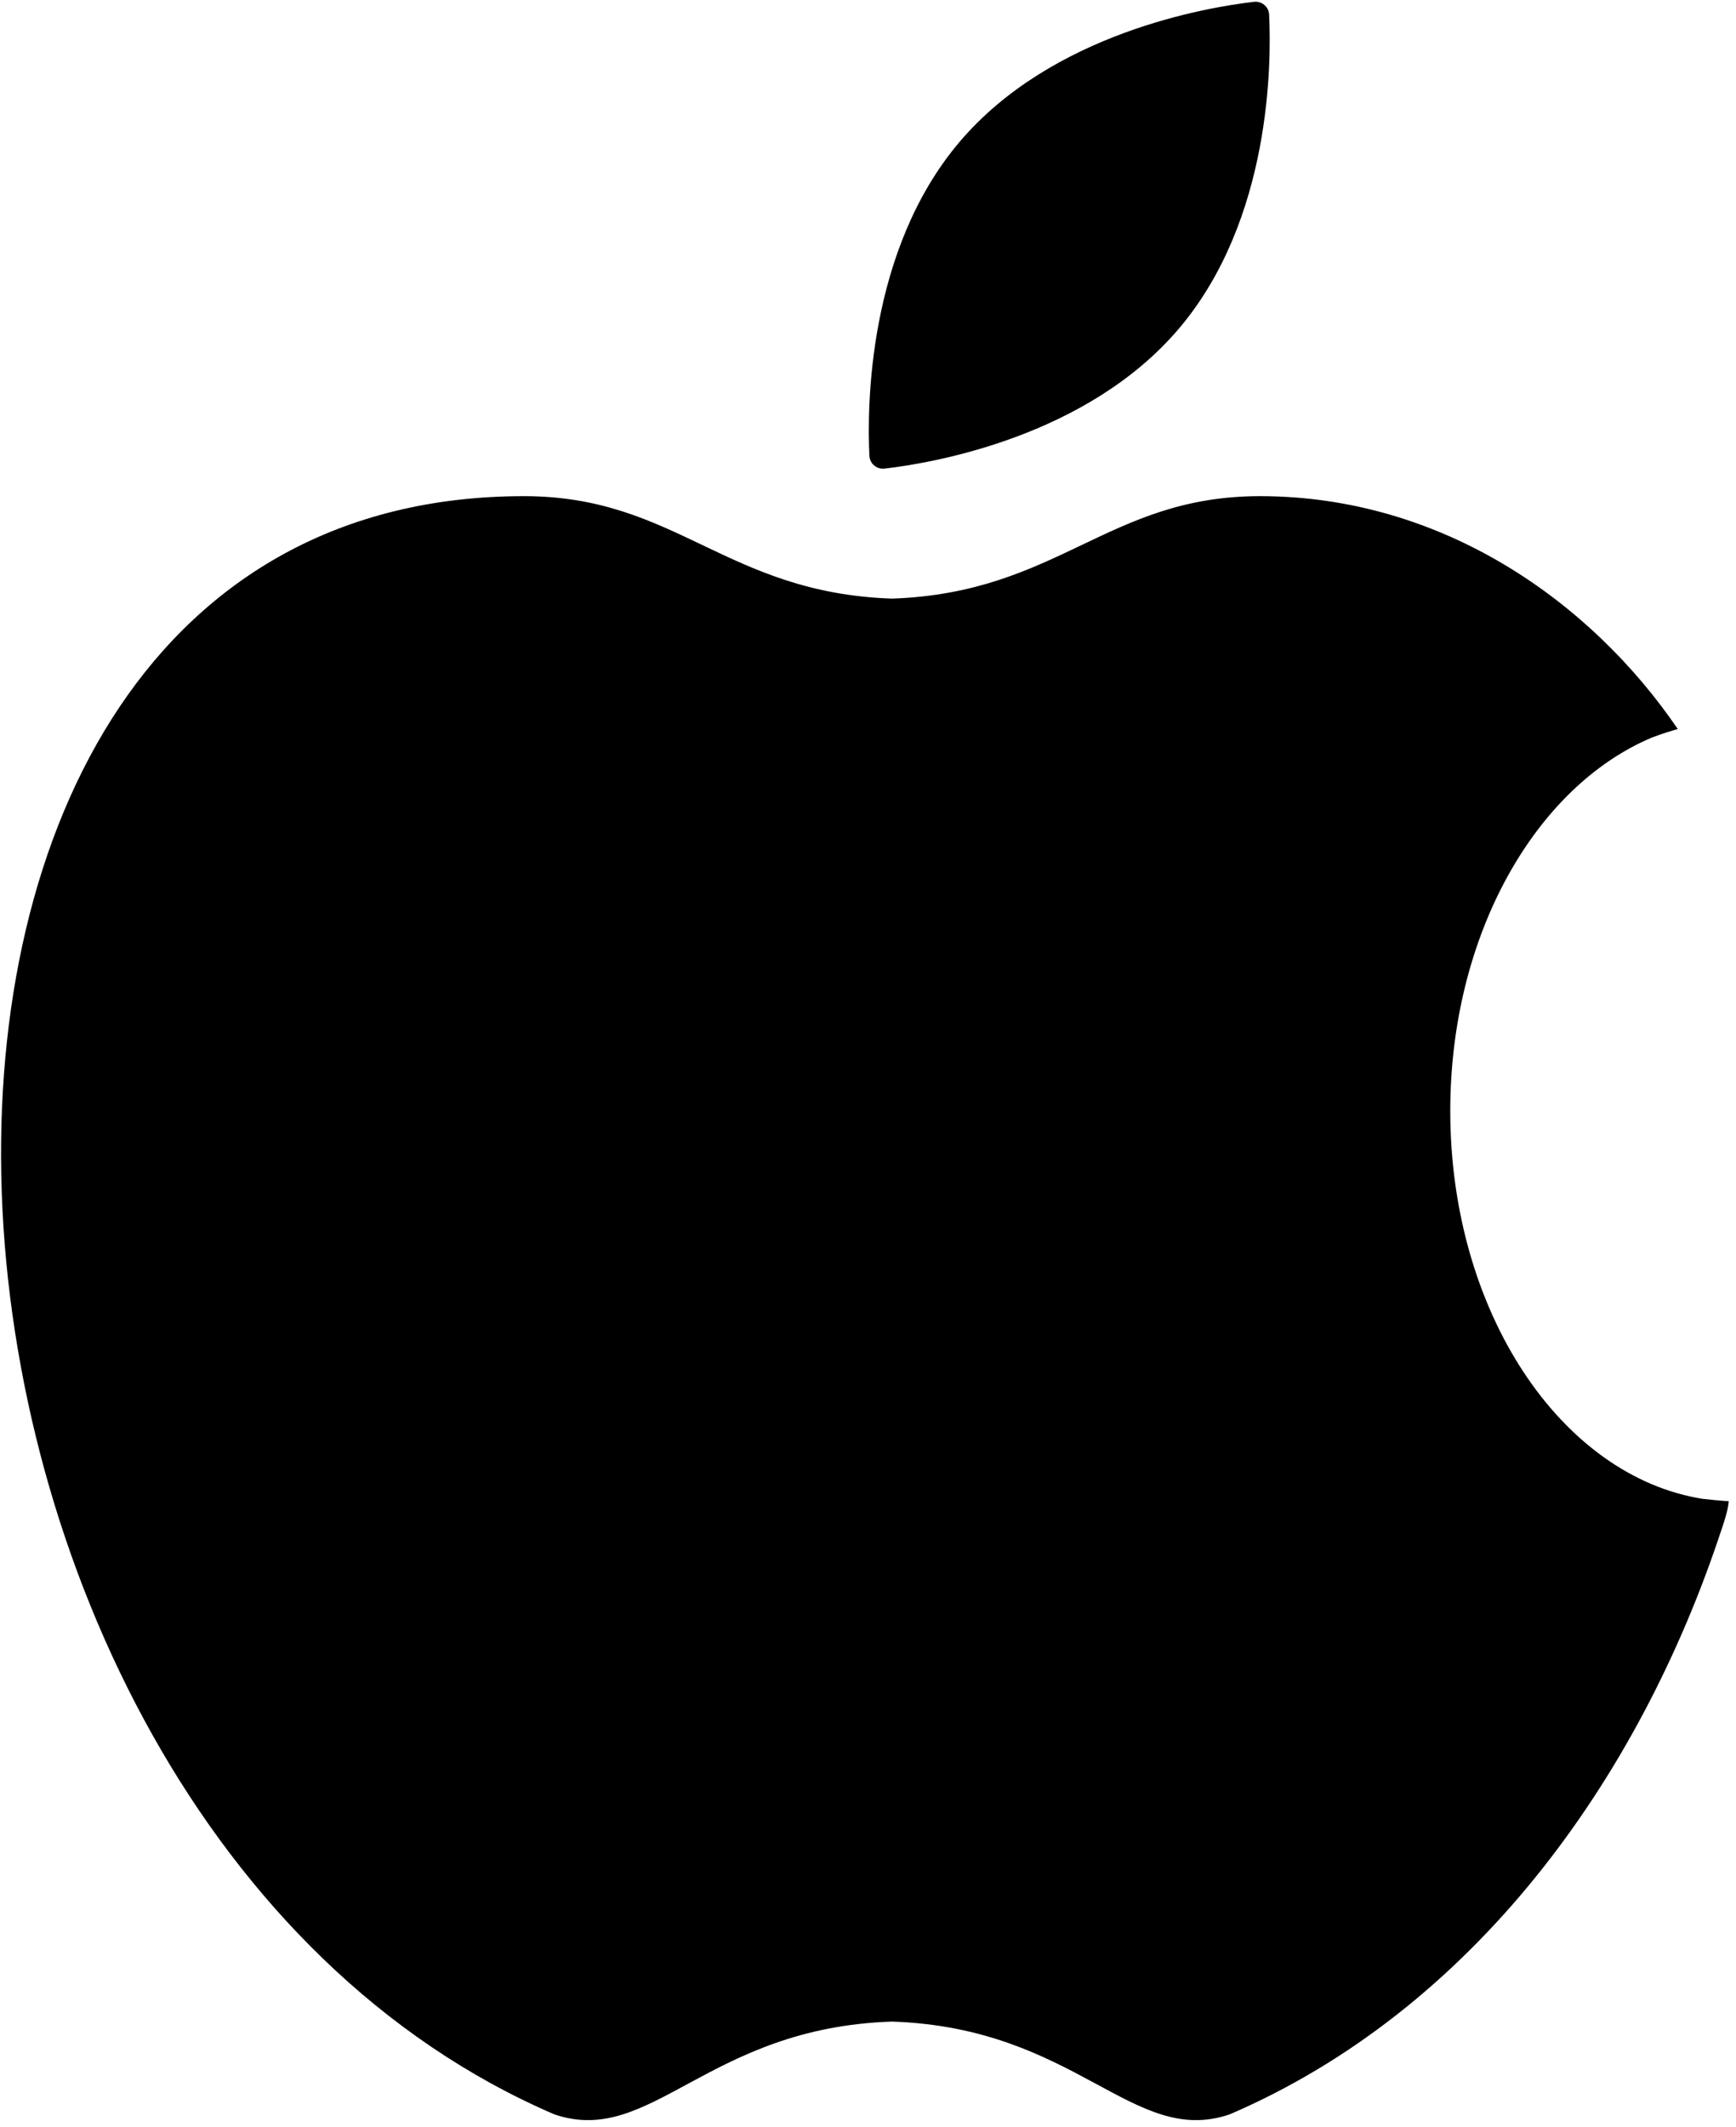 <svg width="200" height="245" viewBox="0 0 200 245" fill="none" xmlns="http://www.w3.org/2000/svg">
<path d="M196.231 172.631C179.821 170.061 167.082 151.041 167.082 127.941C167.082 107.721 176.862 90.611 190.312 84.941C191.542 84.471 192.502 84.191 193.292 83.961C183.372 69.391 166.241 57.141 145.151 57.141C127.611 57.141 121.932 68.281 102.762 68.941C83.602 68.281 77.922 57.141 60.372 57.141C-24.698 57.141 -16.168 209.041 63.852 243.501C75.032 247.321 81.442 233.511 102.762 232.821C124.082 233.521 130.491 247.321 141.681 243.501C169.571 231.491 188.782 205.211 198.362 176.061C198.792 174.821 199.111 173.691 199.161 172.881C199.161 172.881 198.391 172.871 196.221 172.621L196.231 172.631Z" fill="black"/>
<path d="M101.902 53.969C107.362 53.339 125.212 50.349 135.842 37.819C146.462 25.279 146.482 7.179 146.212 1.689C146.172 0.779 145.372 0.109 144.472 0.209C139.012 0.839 121.162 3.829 110.532 16.359C99.912 28.899 99.892 46.999 100.162 52.489C100.202 53.399 101.002 54.069 101.902 53.969Z" fill="black"/>
</svg>
